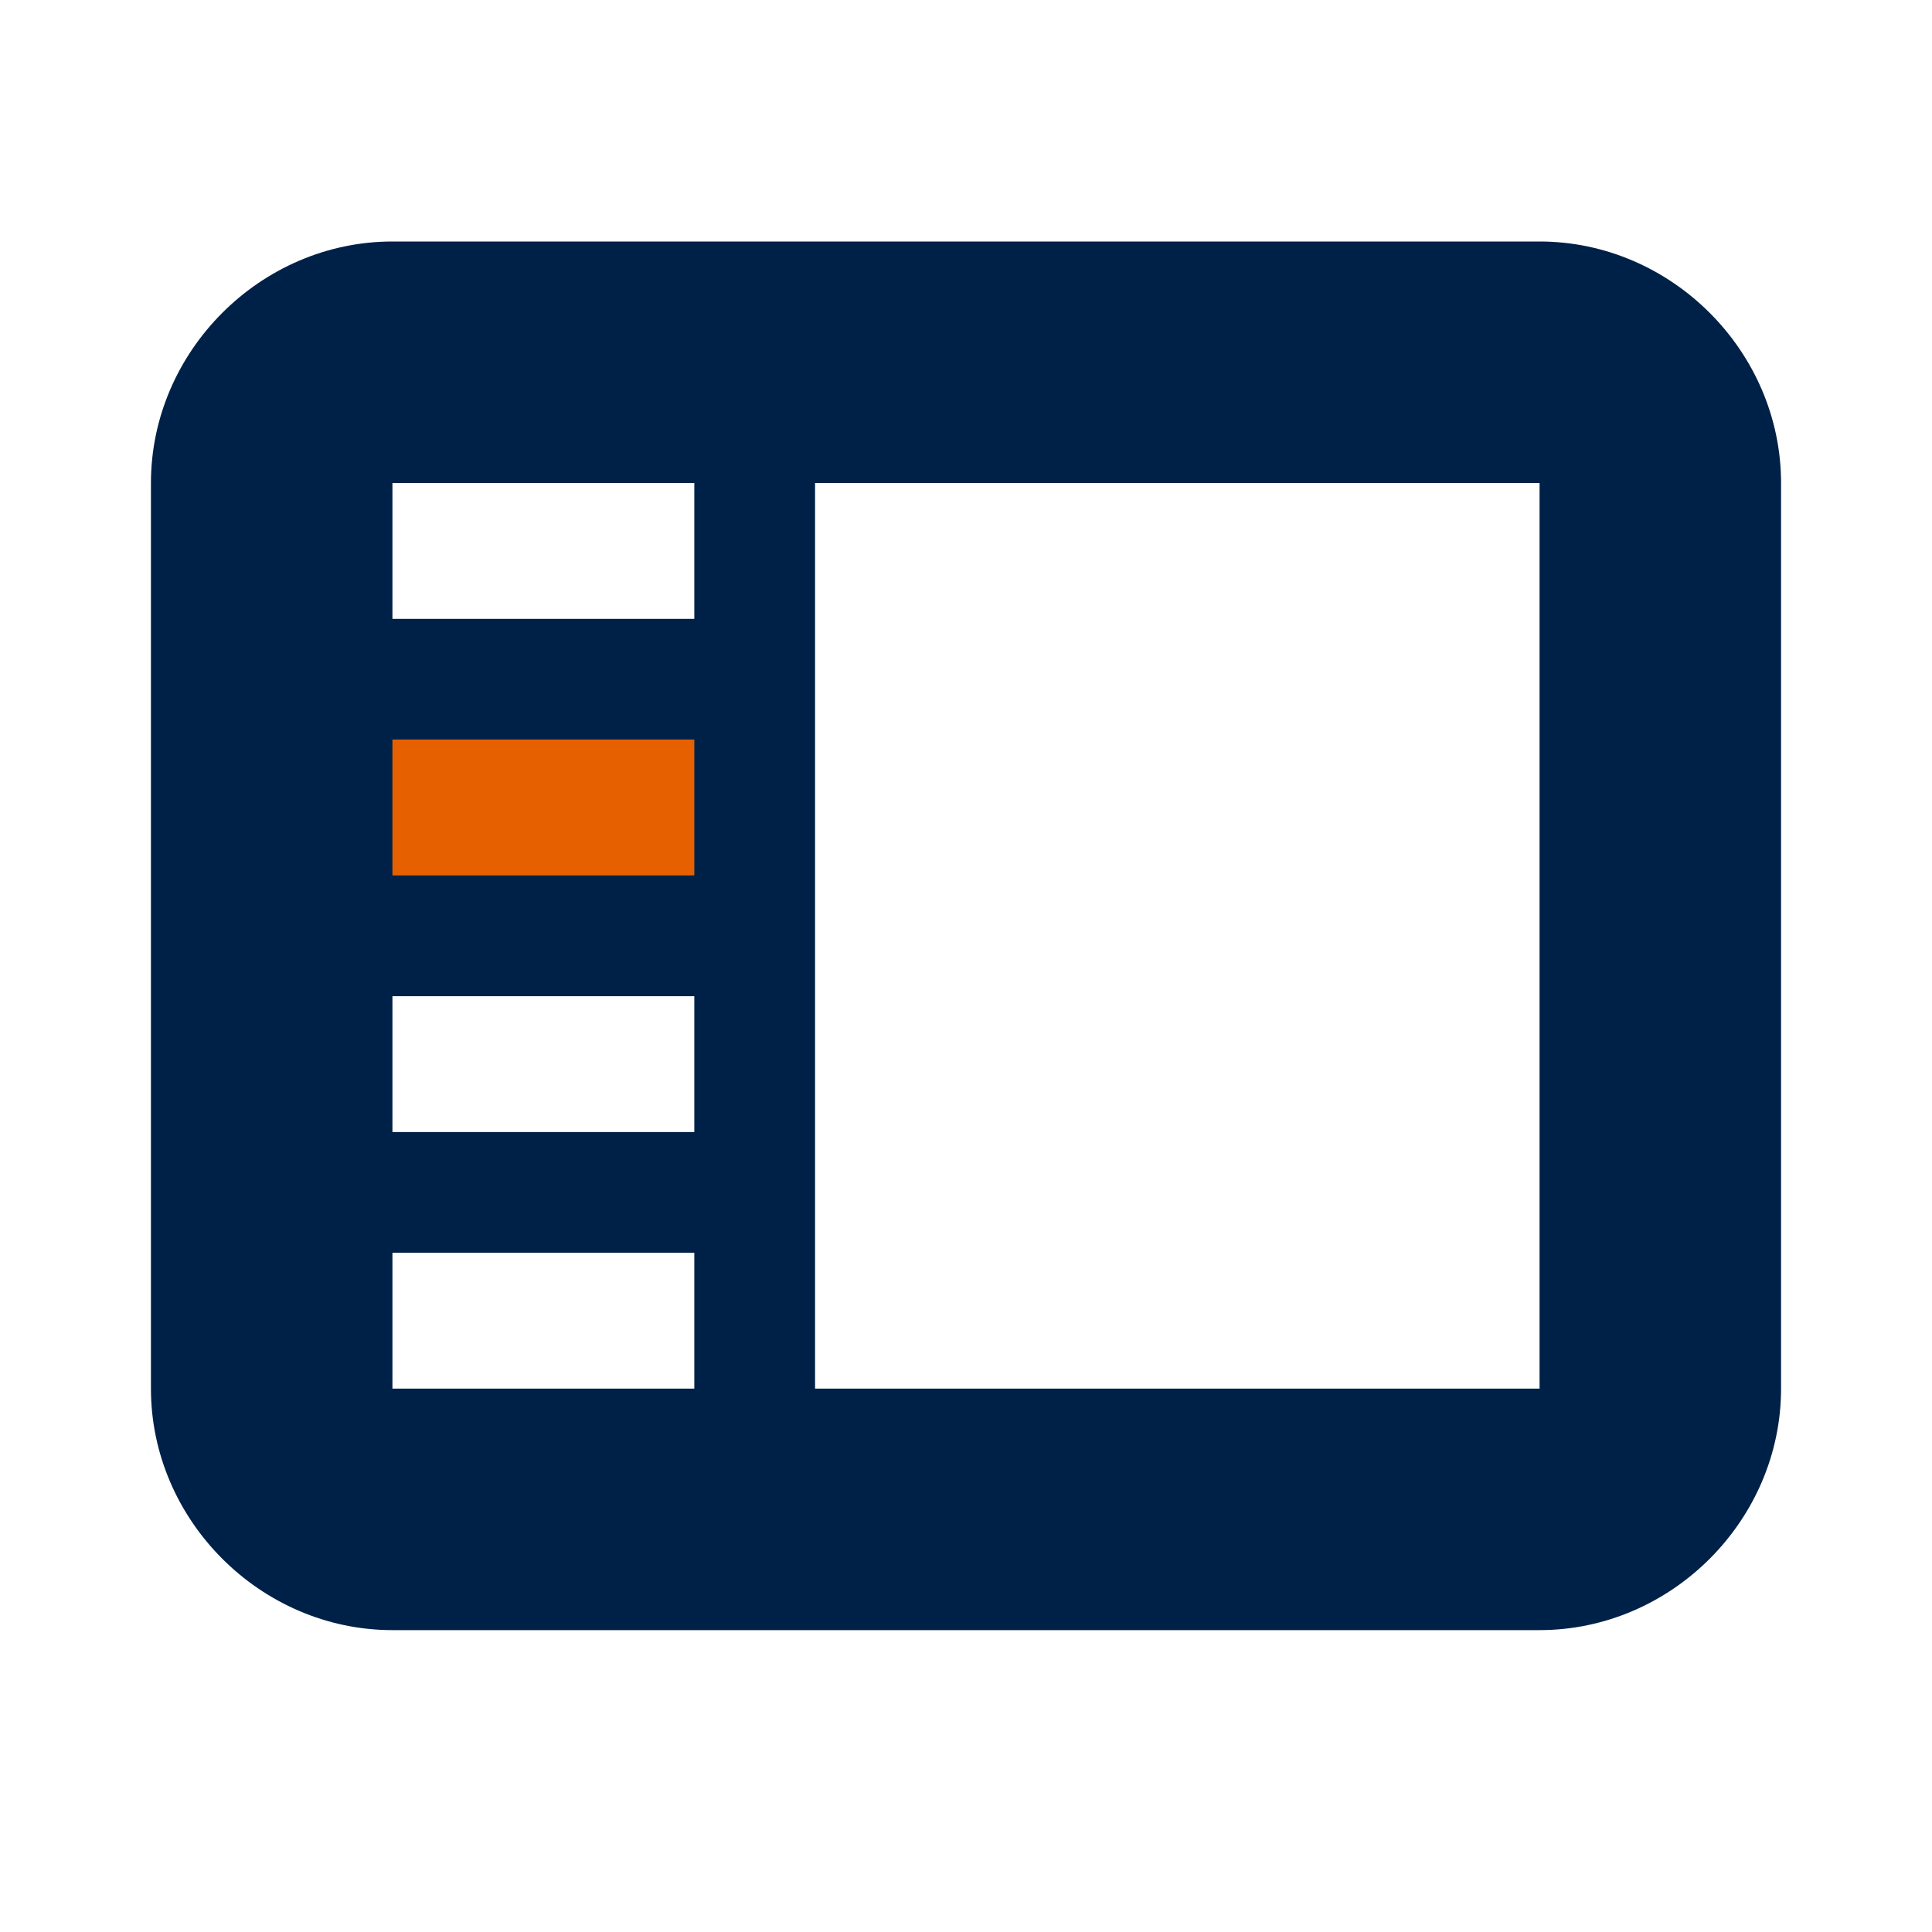 <svg xmlns="http://www.w3.org/2000/svg"
     xmlns:dc="http://purl.org/dc/elements/1.1/"
     xmlns:cc="http://creativecommons.org/ns#"
     xmlns:rdf="http://www.w3.org/1999/02/22-rdf-syntax-ns#"
     width="128" height="128" viewBox="0 0 128 128">
  <style>
    g:not(#color):not(:target),
    g:target ~ #color {
      display: none;
    }
  </style>
  <symbol id="sidetab">
    <path d="M 26 16 C 17.274 16 10 23.274 10 32
             L 10 92 C 10 100.726 17.274 108 26 108
             L 102 108 C 110.726 108 118 100.726 118 92
             L 118 32 C 118 23.274 110.726 16 102 16 L 26 16 z
             M 26 32 L 46 32 L 46 33 L 46 41 L 26 41 L 26 32 z
             M 54 32 L 102 32 L 102 92 L 54 92 L 54 32 z
             M 26 49 L 46 49 L 46 58 L 26 58 L 26 49 z
             M 26 66 L 46 66 L 46 75 L 26 75 L 26 66 z
             M 26 83 L 46 83 L 46 92 L 26 92 L 26 83 z"/>
  </symbol>
  <symbol id="activetab">
    <path d="M 25,49 H 47 V 59 H 25 Z"/>
  </symbol>
  <g id="context">
    <use href="#sidetab" fill="context-fill"
         fill-opacity="context-fill-opacity"/>
  </g>
  <g id="photon_gray_90">
    <use href="#sidetab" fill="#0C0C0D" fill-opacity="0.8"/>
  </g>
  <g id="photon_gray_10">
    <use href="#sidetab" fill="#F9F9FA" fill-opacity="0.8"/>
  </g>
  <g id="off">
    <use href="#sidetab" fill="context-fill" fill-opacity="0.25"/>
  </g>
  <g id="color">
    <use href="#activetab" fill="#E66000"/>
    <use href="#sidetab" fill="#002147"/>
  </g>
</svg>
